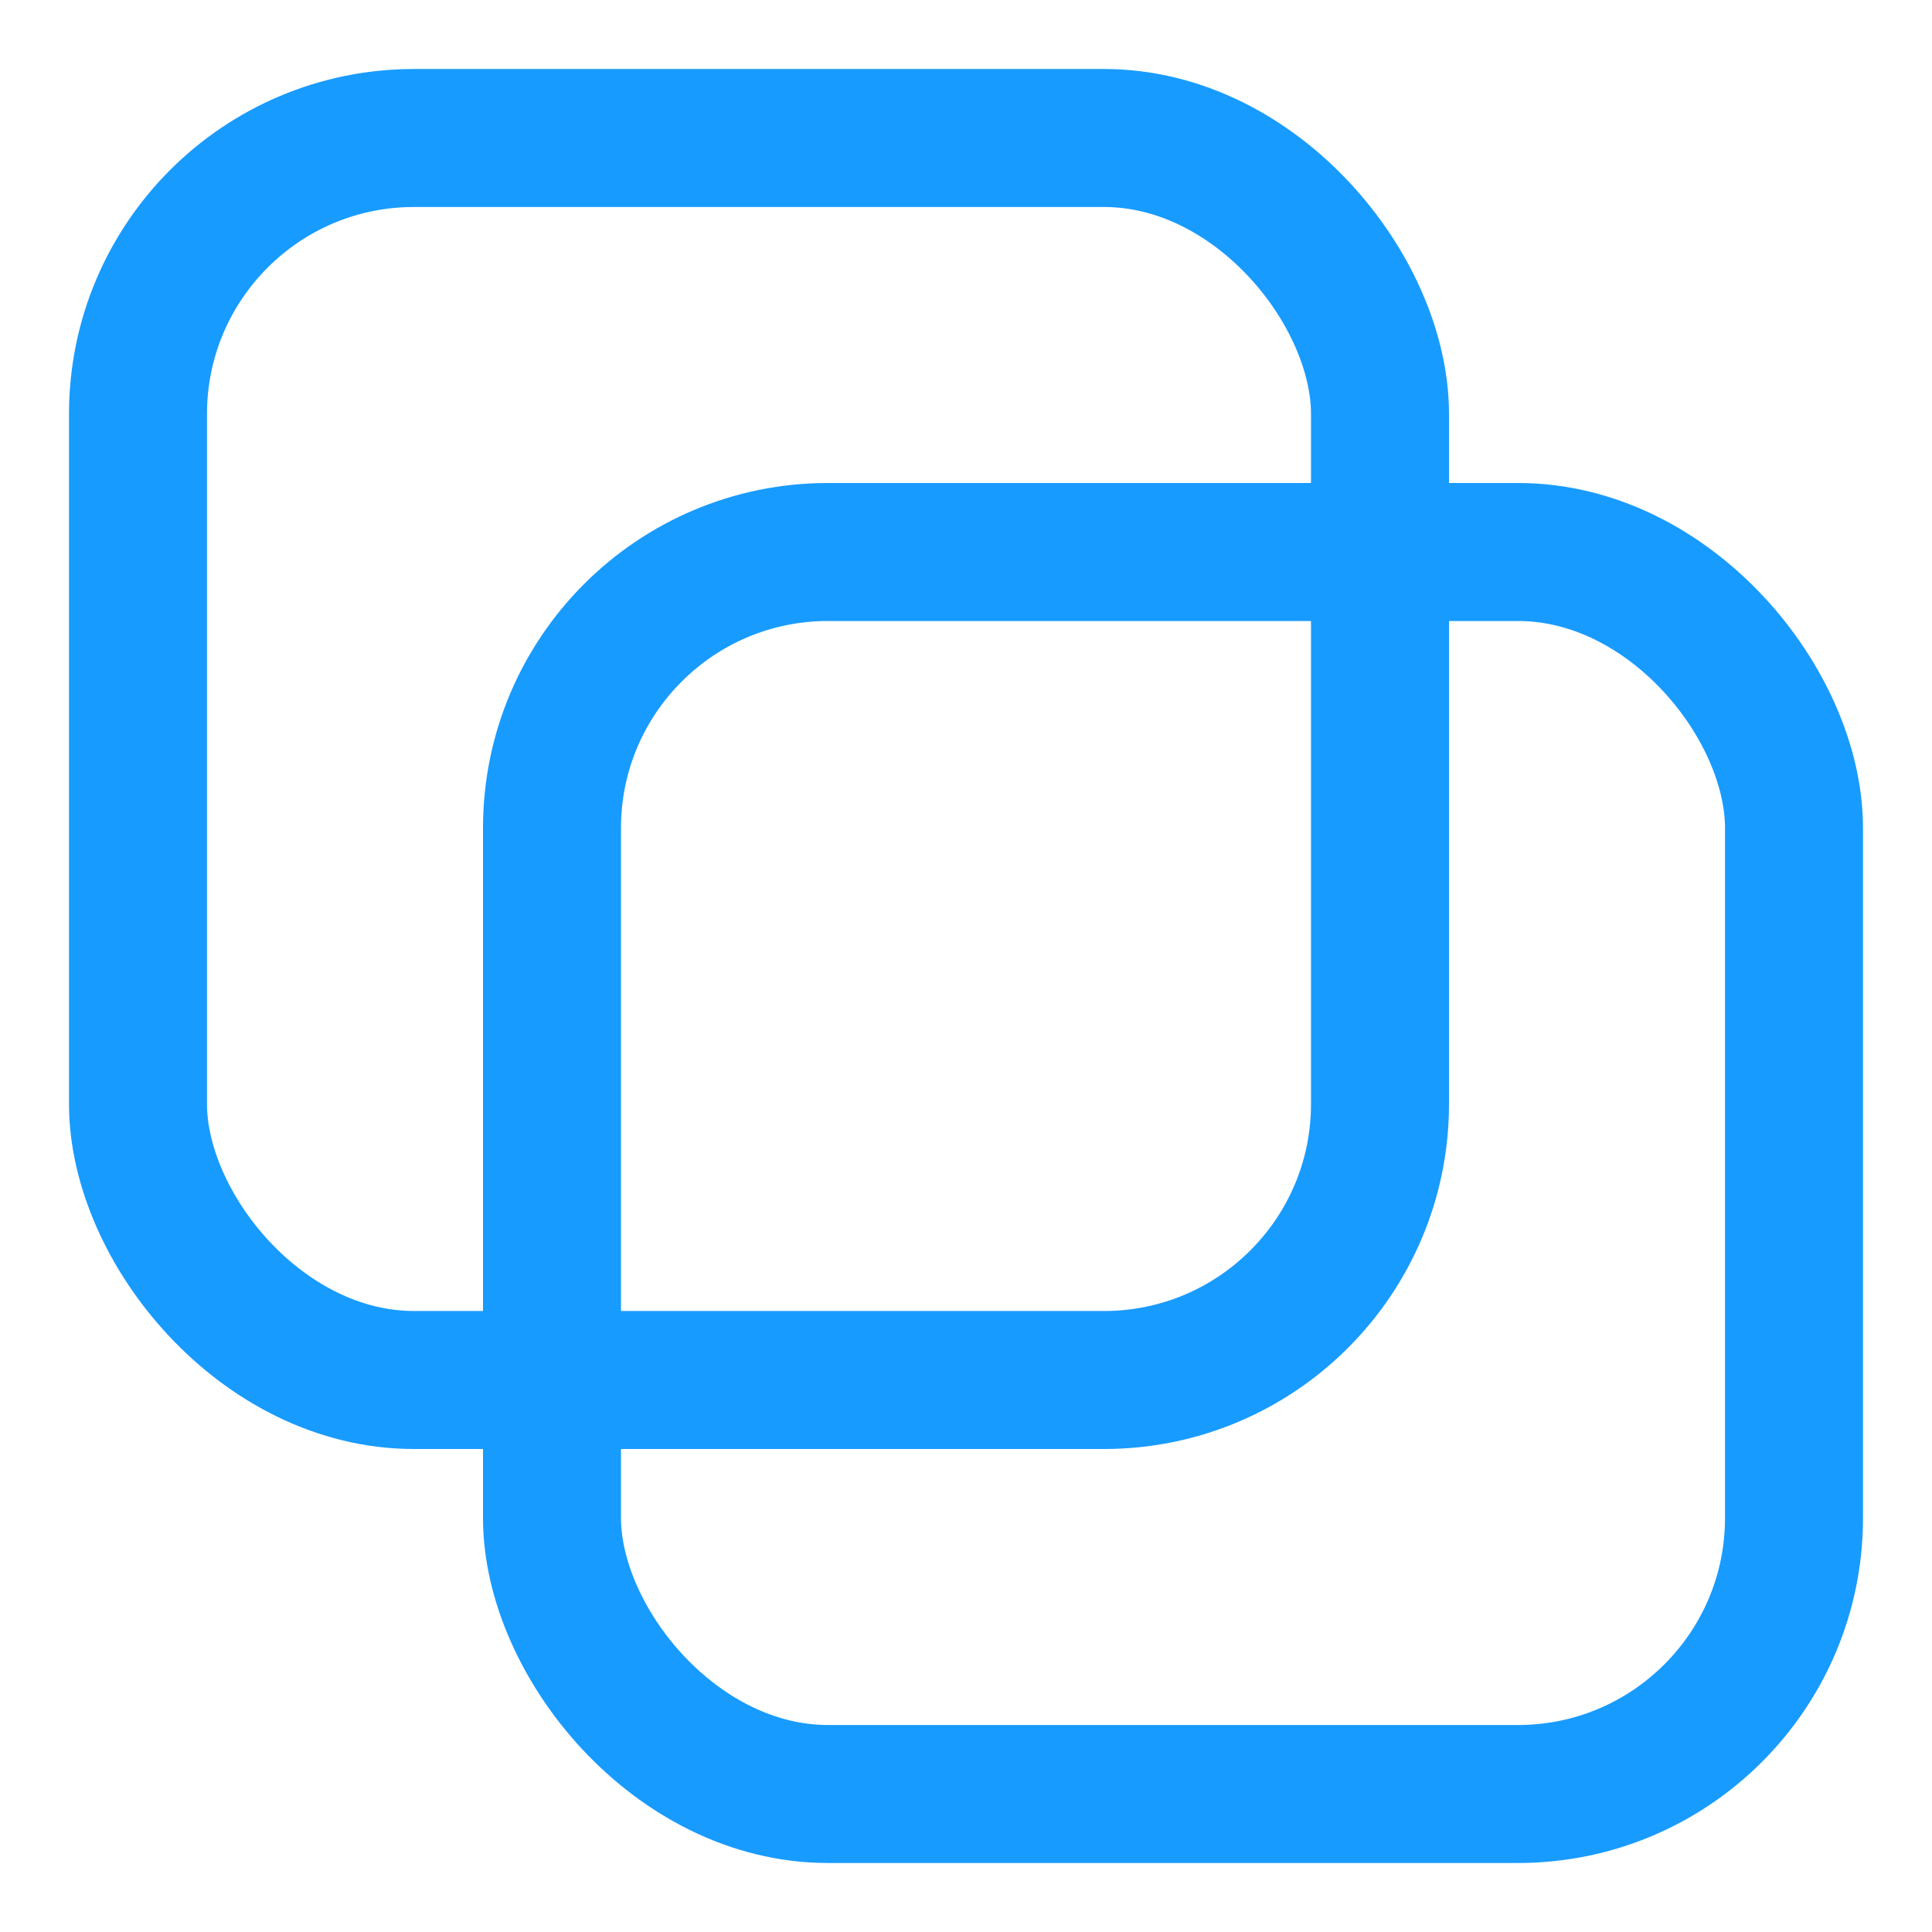 <svg xmlns="http://www.w3.org/2000/svg" width="14" height="14" viewBox="0 0 14 14">
    <g fill="none" fill-rule="evenodd" stroke="#189BFF" transform="translate(1 1)">
        <rect width="9" height="9" rx="2"/>
        <rect width="9" height="9" x="3" y="3" rx="2"/>
    </g>
</svg>
